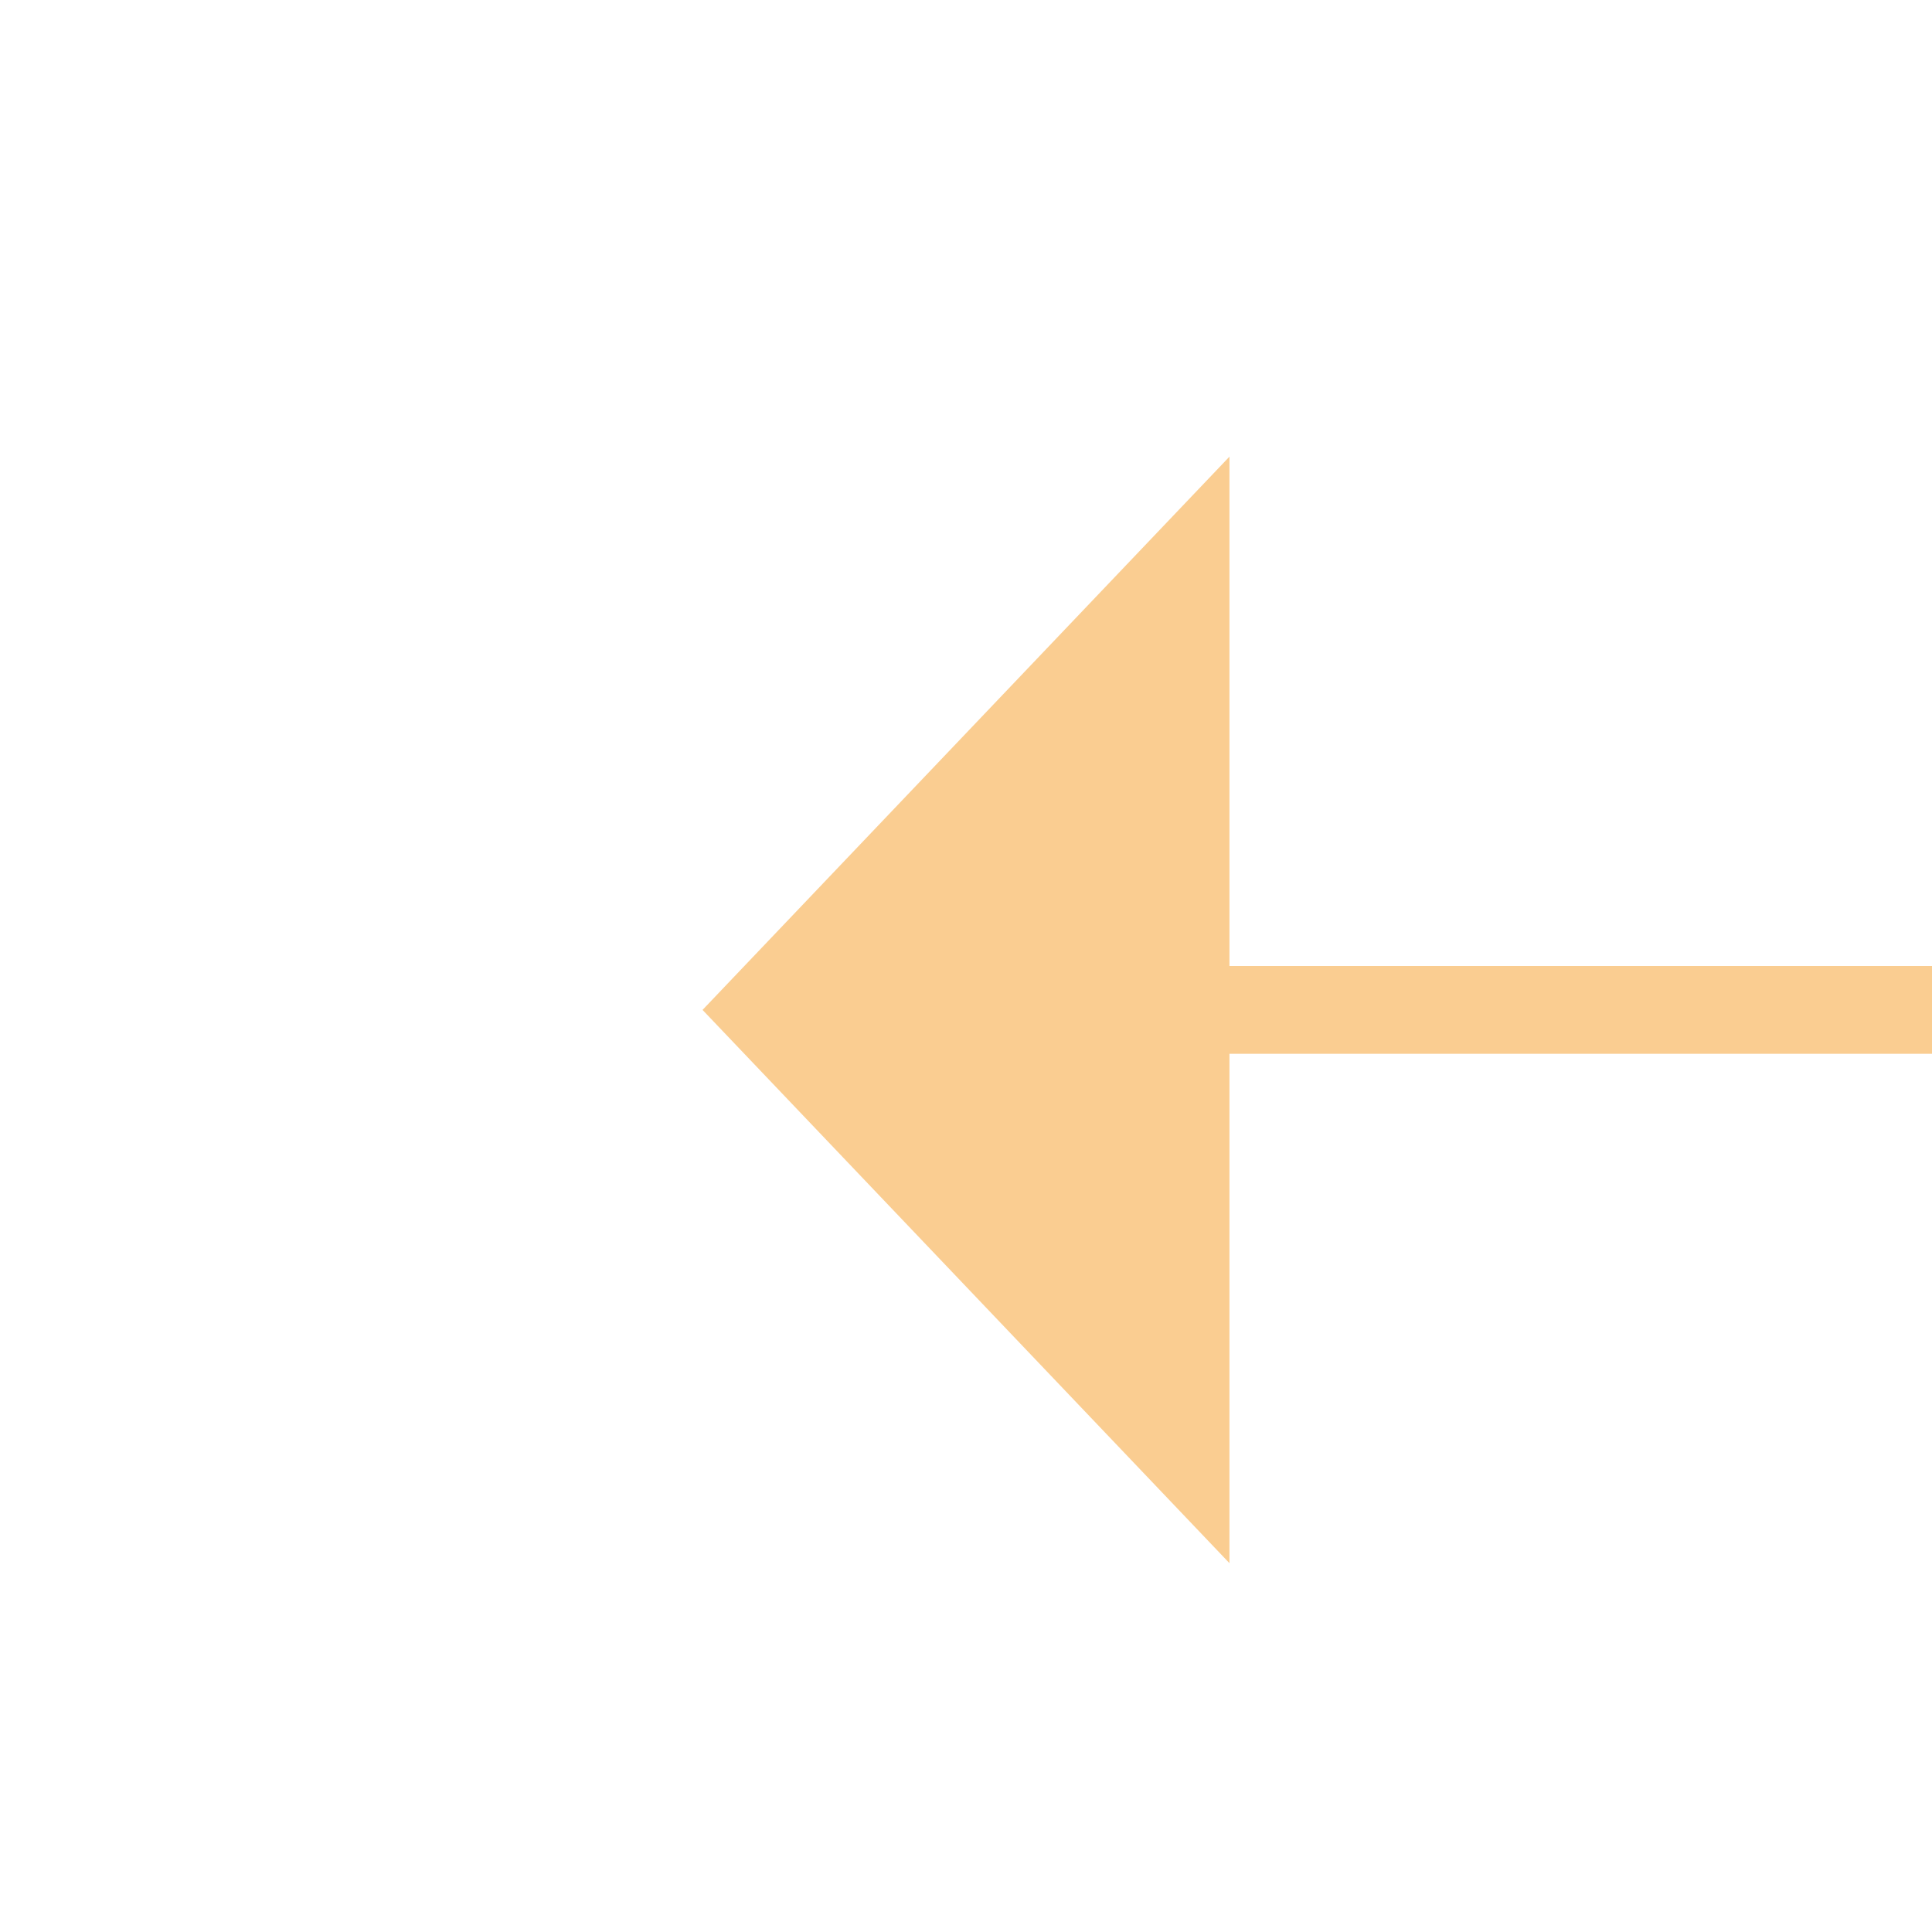 ﻿<?xml version="1.0" encoding="utf-8"?>
<svg version="1.1" xmlns:xlink="http://www.w3.org/1999/xlink" width="22px" height="22px" preserveAspectRatio="xMinYMid meet" viewBox="394 7279  22 20" xmlns="http://www.w3.org/2000/svg">
  <g transform="matrix(0 1 -1 0 7694 6884 )">
    <path d="M 417.5 7281.3  L 423.5 7275  L 417.5 7268.7  L 417.5 7281.3  Z " fill-rule="nonzero" fill="#facd91" stroke="none" transform="matrix(6.12303176911189E-17 1 -1 6.12303176911189E-17 7680.5 6868.5 )" />
    <path d="M 387.5 7275  L 418.5 7275  " stroke-width="1" stroke="#facd91" fill="none" transform="matrix(6.12303176911189E-17 1 -1 6.12303176911189E-17 7680.5 6868.5 )" />
  </g>
</svg>
